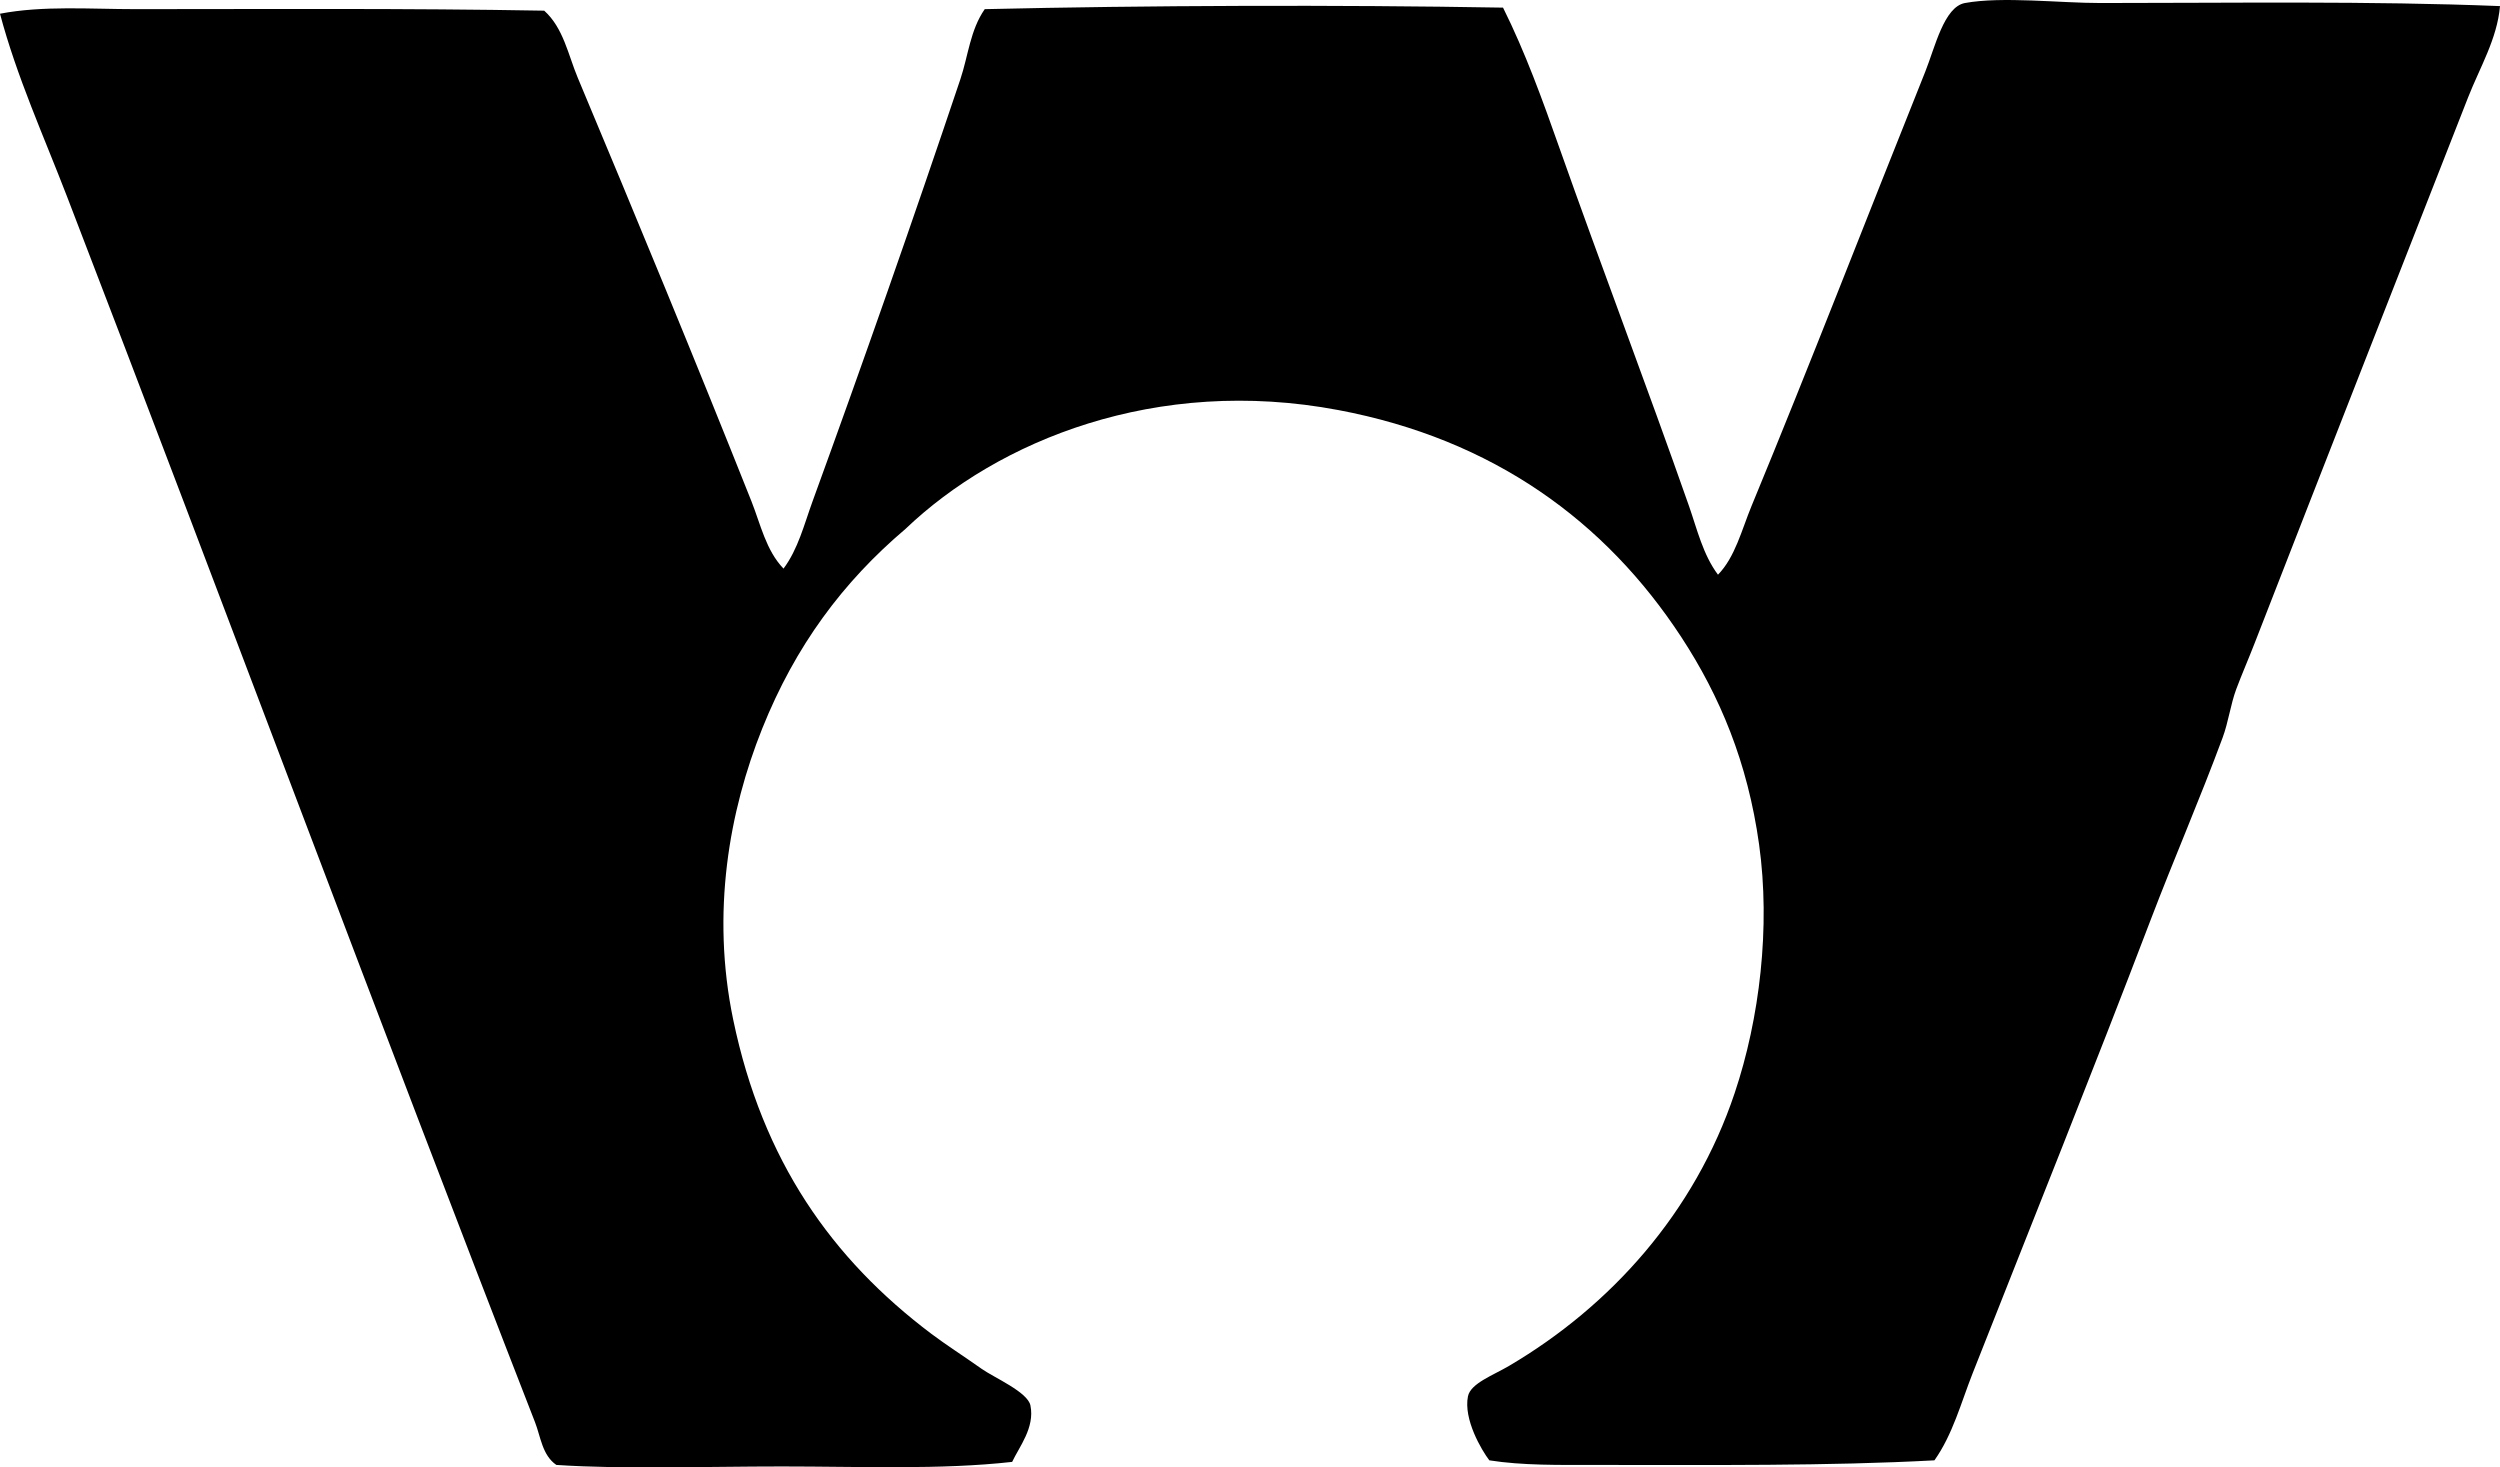 <?xml version="1.0" encoding="iso-8859-1"?>
<!-- Generator: Adobe Illustrator 19.2.0, SVG Export Plug-In . SVG Version: 6.00 Build 0)  -->
<svg version="1.1" xmlns="http://www.w3.org/2000/svg" xmlns:xlink="http://www.w3.org/1999/xlink" x="0px" y="0px"
	 viewBox="0 0 80.346 47.161" style="enable-background:new 0 0 80.346 47.161;" xml:space="preserve">
<g id="Grand_x5F_Union_x5F_Company">
	<path style="fill-rule:evenodd;clip-rule:evenodd;" d="M80.346,0.196c-0.09,1.053-0.653,1.982-1.028,2.94
		c-2.263,5.777-4.595,11.719-6.859,17.539c-0.189,0.488-0.403,0.977-0.588,1.469c-0.188,0.508-0.252,1.059-0.441,1.568
		c-0.724,1.957-1.559,3.881-2.303,5.83c-1.874,4.914-3.799,9.695-5.732,14.6c-0.371,0.941-0.634,1.953-1.225,2.791
		c-3.416,0.184-7.15,0.148-10.876,0.148c-1.18,0-2.363,0.02-3.429-0.148c-0.252-0.33-0.835-1.32-0.687-2.057
		c0.084-0.416,0.809-0.676,1.323-0.98c3.259-1.92,5.961-4.916,7.25-8.77c0.802-2.391,1.154-5.33,0.784-7.984
		c-0.369-2.648-1.261-4.771-2.498-6.664c-2.438-3.727-6.046-6.361-11.023-7.299c-5.86-1.105-10.942,0.982-13.913,3.82
		c-2.007,1.701-3.537,3.752-4.605,6.418c-1.057,2.639-1.649,5.91-0.931,9.357c0.945,4.537,3.167,7.682,6.369,10.094
		c0.474,0.356,0.993,0.686,1.616,1.125c0.4,0.283,1.481,0.744,1.567,1.178c0.144,0.711-0.36,1.326-0.588,1.812
		c-2.301,0.258-4.881,0.147-7.397,0.147c-2.494,0-5.018,0.096-7.251-0.049c-0.455-0.311-0.504-0.906-0.686-1.373
		C12.136,32.722,7.195,19.407,2.155,6.319C1.404,4.368,0.538,2.466,0,0.441c1.384-0.266,2.896-0.147,4.36-0.147
		c4.249,0,8.678-0.031,13.13,0.049c0.618,0.555,0.771,1.424,1.078,2.156c1.861,4.439,3.784,9.09,5.585,13.619
		c0.289,0.729,0.465,1.572,1.028,2.156c0.47-0.631,0.663-1.42,0.931-2.156c1.615-4.437,3.235-9.053,4.752-13.57
		c0.253-0.752,0.316-1.584,0.784-2.254c5.195-0.121,11.315-0.143,16.657-0.049c0.713,1.43,1.269,2.967,1.812,4.508
		c1.345,3.807,2.813,7.656,4.165,11.512c0.26,0.744,0.45,1.564,0.931,2.205c0.549-0.561,0.762-1.44,1.077-2.205
		c1.872-4.527,3.694-9.244,5.585-13.963c0.315-0.787,0.602-2.08,1.274-2.205c1.194-0.219,3.066,0.002,4.359,0
		C71.778,0.097,76.144,0.028,80.346,0.196z"/>
</g>
<g id="Layer_1">
</g>
</svg>
